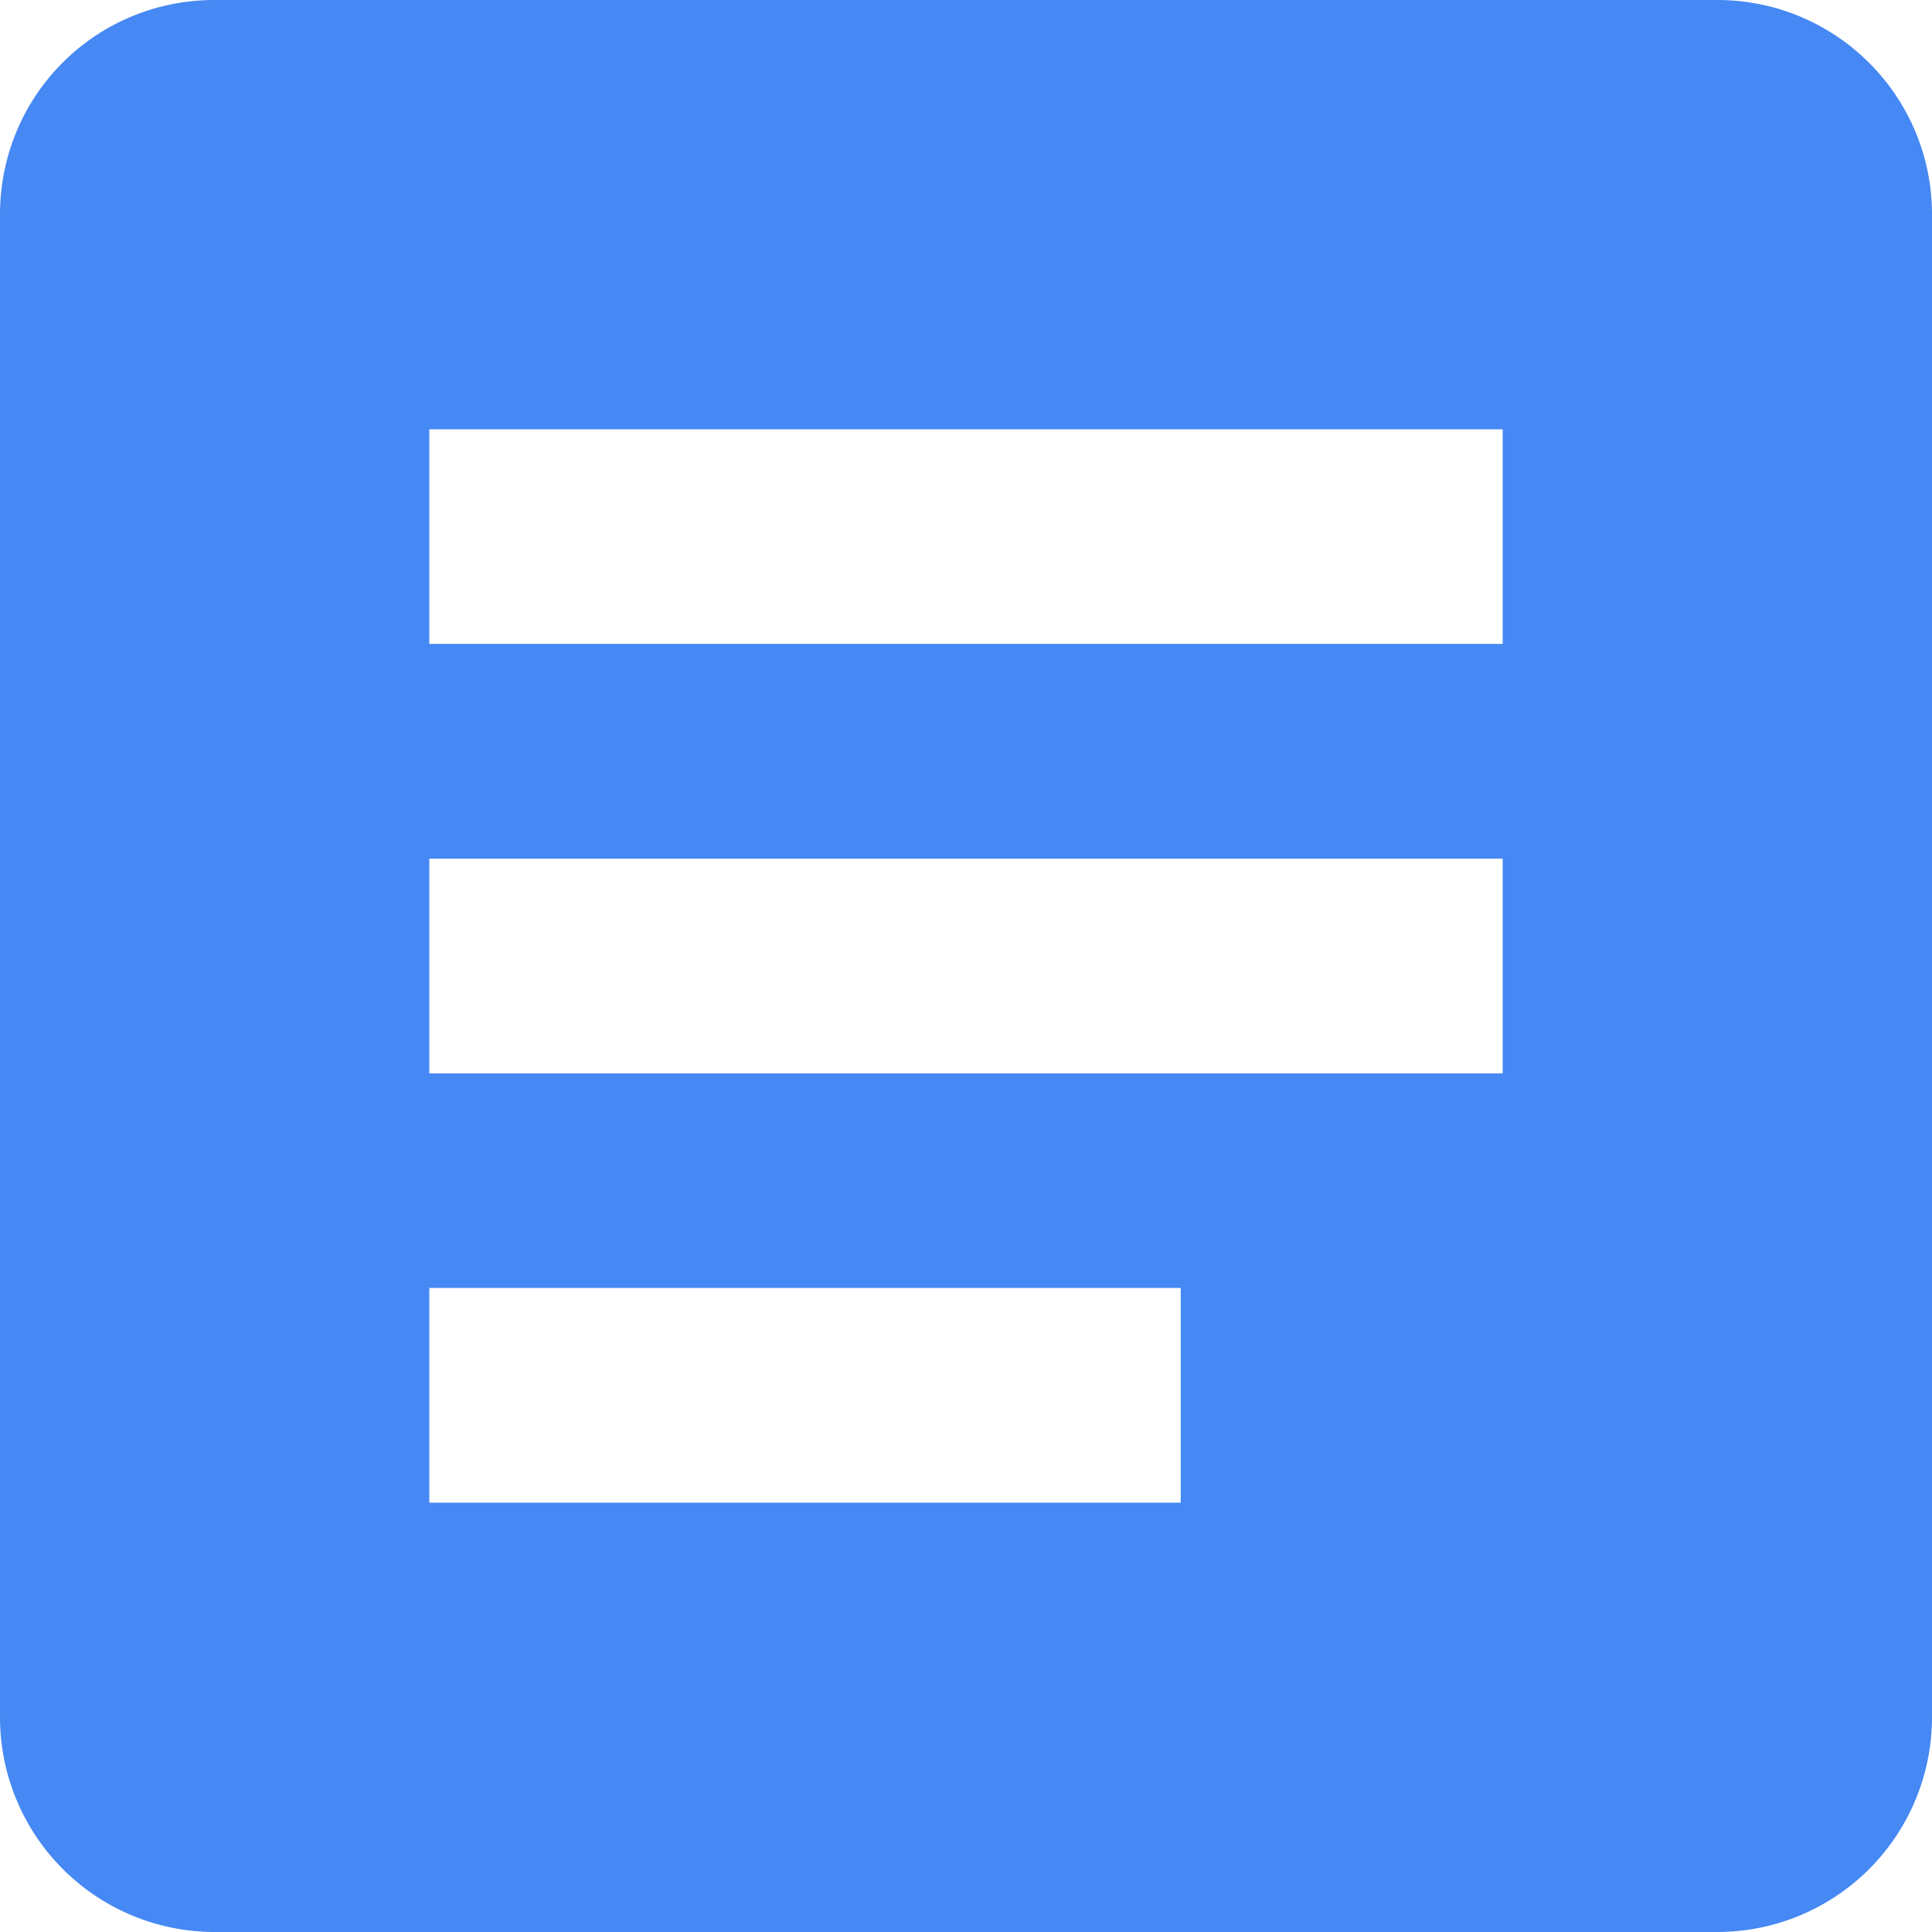 <?xml version="1.0" encoding="UTF-8" standalone="no"?>
<svg
   xmlns:dc="http://purl.org/dc/elements/1.1/"
   xmlns:cc="http://creativecommons.org/ns#"
   xmlns:rdf="http://www.w3.org/1999/02/22-rdf-syntax-ns#"
   xmlns:svg="http://www.w3.org/2000/svg"
   xmlns="http://www.w3.org/2000/svg"
   xmlns:sodipodi="http://sodipodi.sourceforge.net/DTD/sodipodi-0.dtd"
   xmlns:inkscape="http://www.inkscape.org/namespaces/inkscape"
   version="1.1"
   width="14"
   height="14"
   viewBox="0 0 14 14"
   id="svg865"
   sodipodi:docname="file-document-box.svg"
   inkscape:version="0.92.2 (unknown)">
  <defs
     id="defs869" />
  <sodipodi:namedview
     pagecolor="#ffffff"
     bordercolor="#666666"
     borderopacity="1"
     objecttolerance="10"
     gridtolerance="10"
     guidetolerance="10"
     inkscape:pageopacity="0"
     inkscape:pageshadow="2"
     inkscape:window-width="1920"
     inkscape:window-height="1056"
     id="namedview867"
     showgrid="false"
     inkscape:zoom="38.083333"
     inkscape:cx="4.6017505"
     inkscape:cy="6.8993435"
     inkscape:window-x="1366"
     inkscape:window-y="24"
     inkscape:window-maximized="1"
     inkscape:current-layer="svg865" />
  <path
     d="M 8.556,10.889 H 3.111 V 9.333 H 8.556 M 10.889,7.778 H 3.111 V 6.222 h 7.778 m 0,-1.556 H 3.111 V 3.111 H 10.889 M 12.444,0 H 1.556 C 0.692,0 0,0.692 0,1.556 V 12.444 A 1.556,1.556 0 0 0 1.556,14 H 12.444 A 1.556,1.556 0 0 0 14,12.444 V 1.556 C 14,0.692 13.3,0 12.444,0 Z"
     id="path863"
     inkscape:connector-curvature="0"
     style="stroke-width:0.778;fill:#4688f4;fill-opacity:1" />
</svg>
